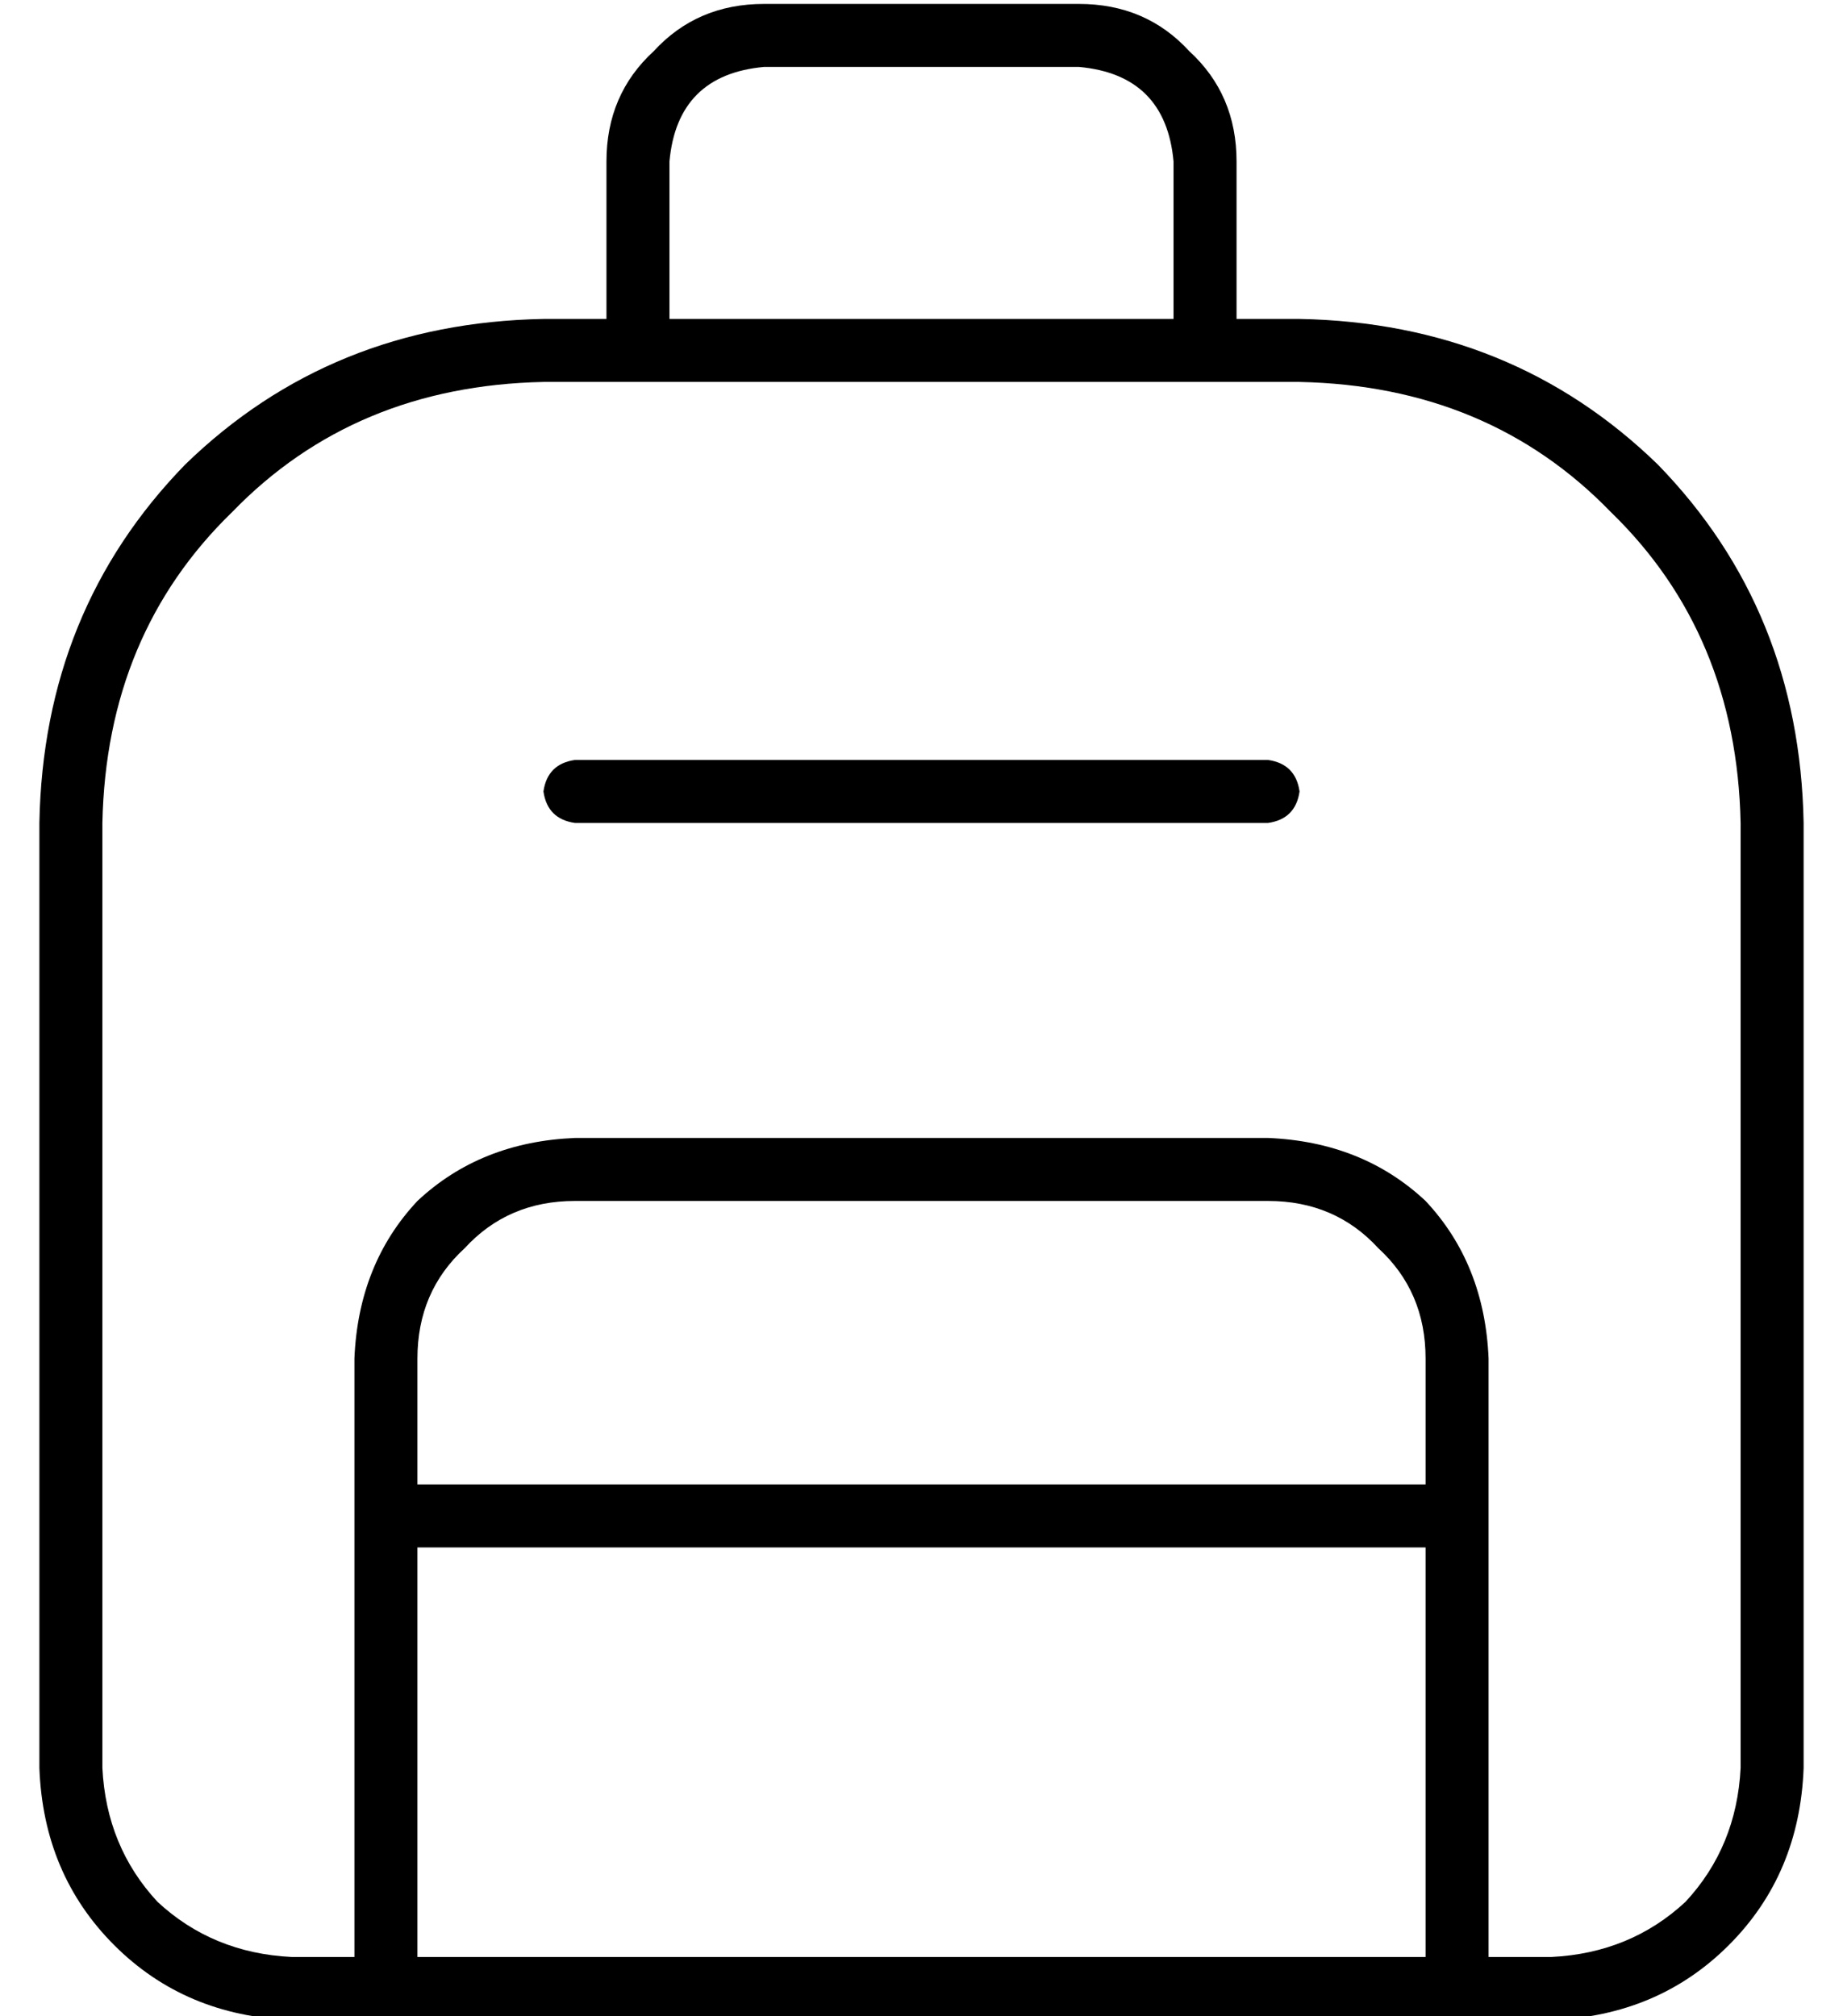 <?xml version="1.0" standalone="no"?>
<!DOCTYPE svg PUBLIC "-//W3C//DTD SVG 1.1//EN" "http://www.w3.org/Graphics/SVG/1.1/DTD/svg11.dtd" >
<svg xmlns="http://www.w3.org/2000/svg" xmlns:xlink="http://www.w3.org/1999/xlink" version="1.1" viewBox="-10 -40 468 512">
   <path fill="currentColor"
d="M184 -23h80h-80h80q22 2 24 24v40v0h-128v0v-40v0q2 -22 24 -24v0zM144 1v40v-40v40h-16v0q-54 1 -91 37q-36 37 -37 91v240v0q1 27 19 45t45 19h24h296q27 -1 45 -19t19 -45v-240v0q-1 -54 -37 -91q-37 -36 -91 -37h-16v0v-40v0q0 -17 -12 -28q-11 -12 -28 -12h-80v0
q-17 0 -28 12q-12 11 -12 28v0zM368 457v-112v112v-112v-40v0q-1 -24 -16 -40q-16 -15 -40 -16h-176v0q-24 1 -40 16q-15 16 -16 40v40v0v112v0h-16v0q-20 -1 -34 -14q-13 -14 -14 -34v-240v0q1 -48 33 -79q31 -32 79 -33h192v0q48 1 79 33q32 31 33 79v240v0q-1 20 -14 34
q-14 13 -34 14h-16v0zM96 457v-104v104v-104h256v0v104v0h-256v0zM136 153q-7 1 -8 8q1 7 8 8h176v0q7 -1 8 -8q-1 -7 -8 -8h-176v0zM352 337h-256h256h-256v-32v0q0 -17 12 -28q11 -12 28 -12h176v0q17 0 28 12q12 11 12 28v32v0z" />
</svg>
